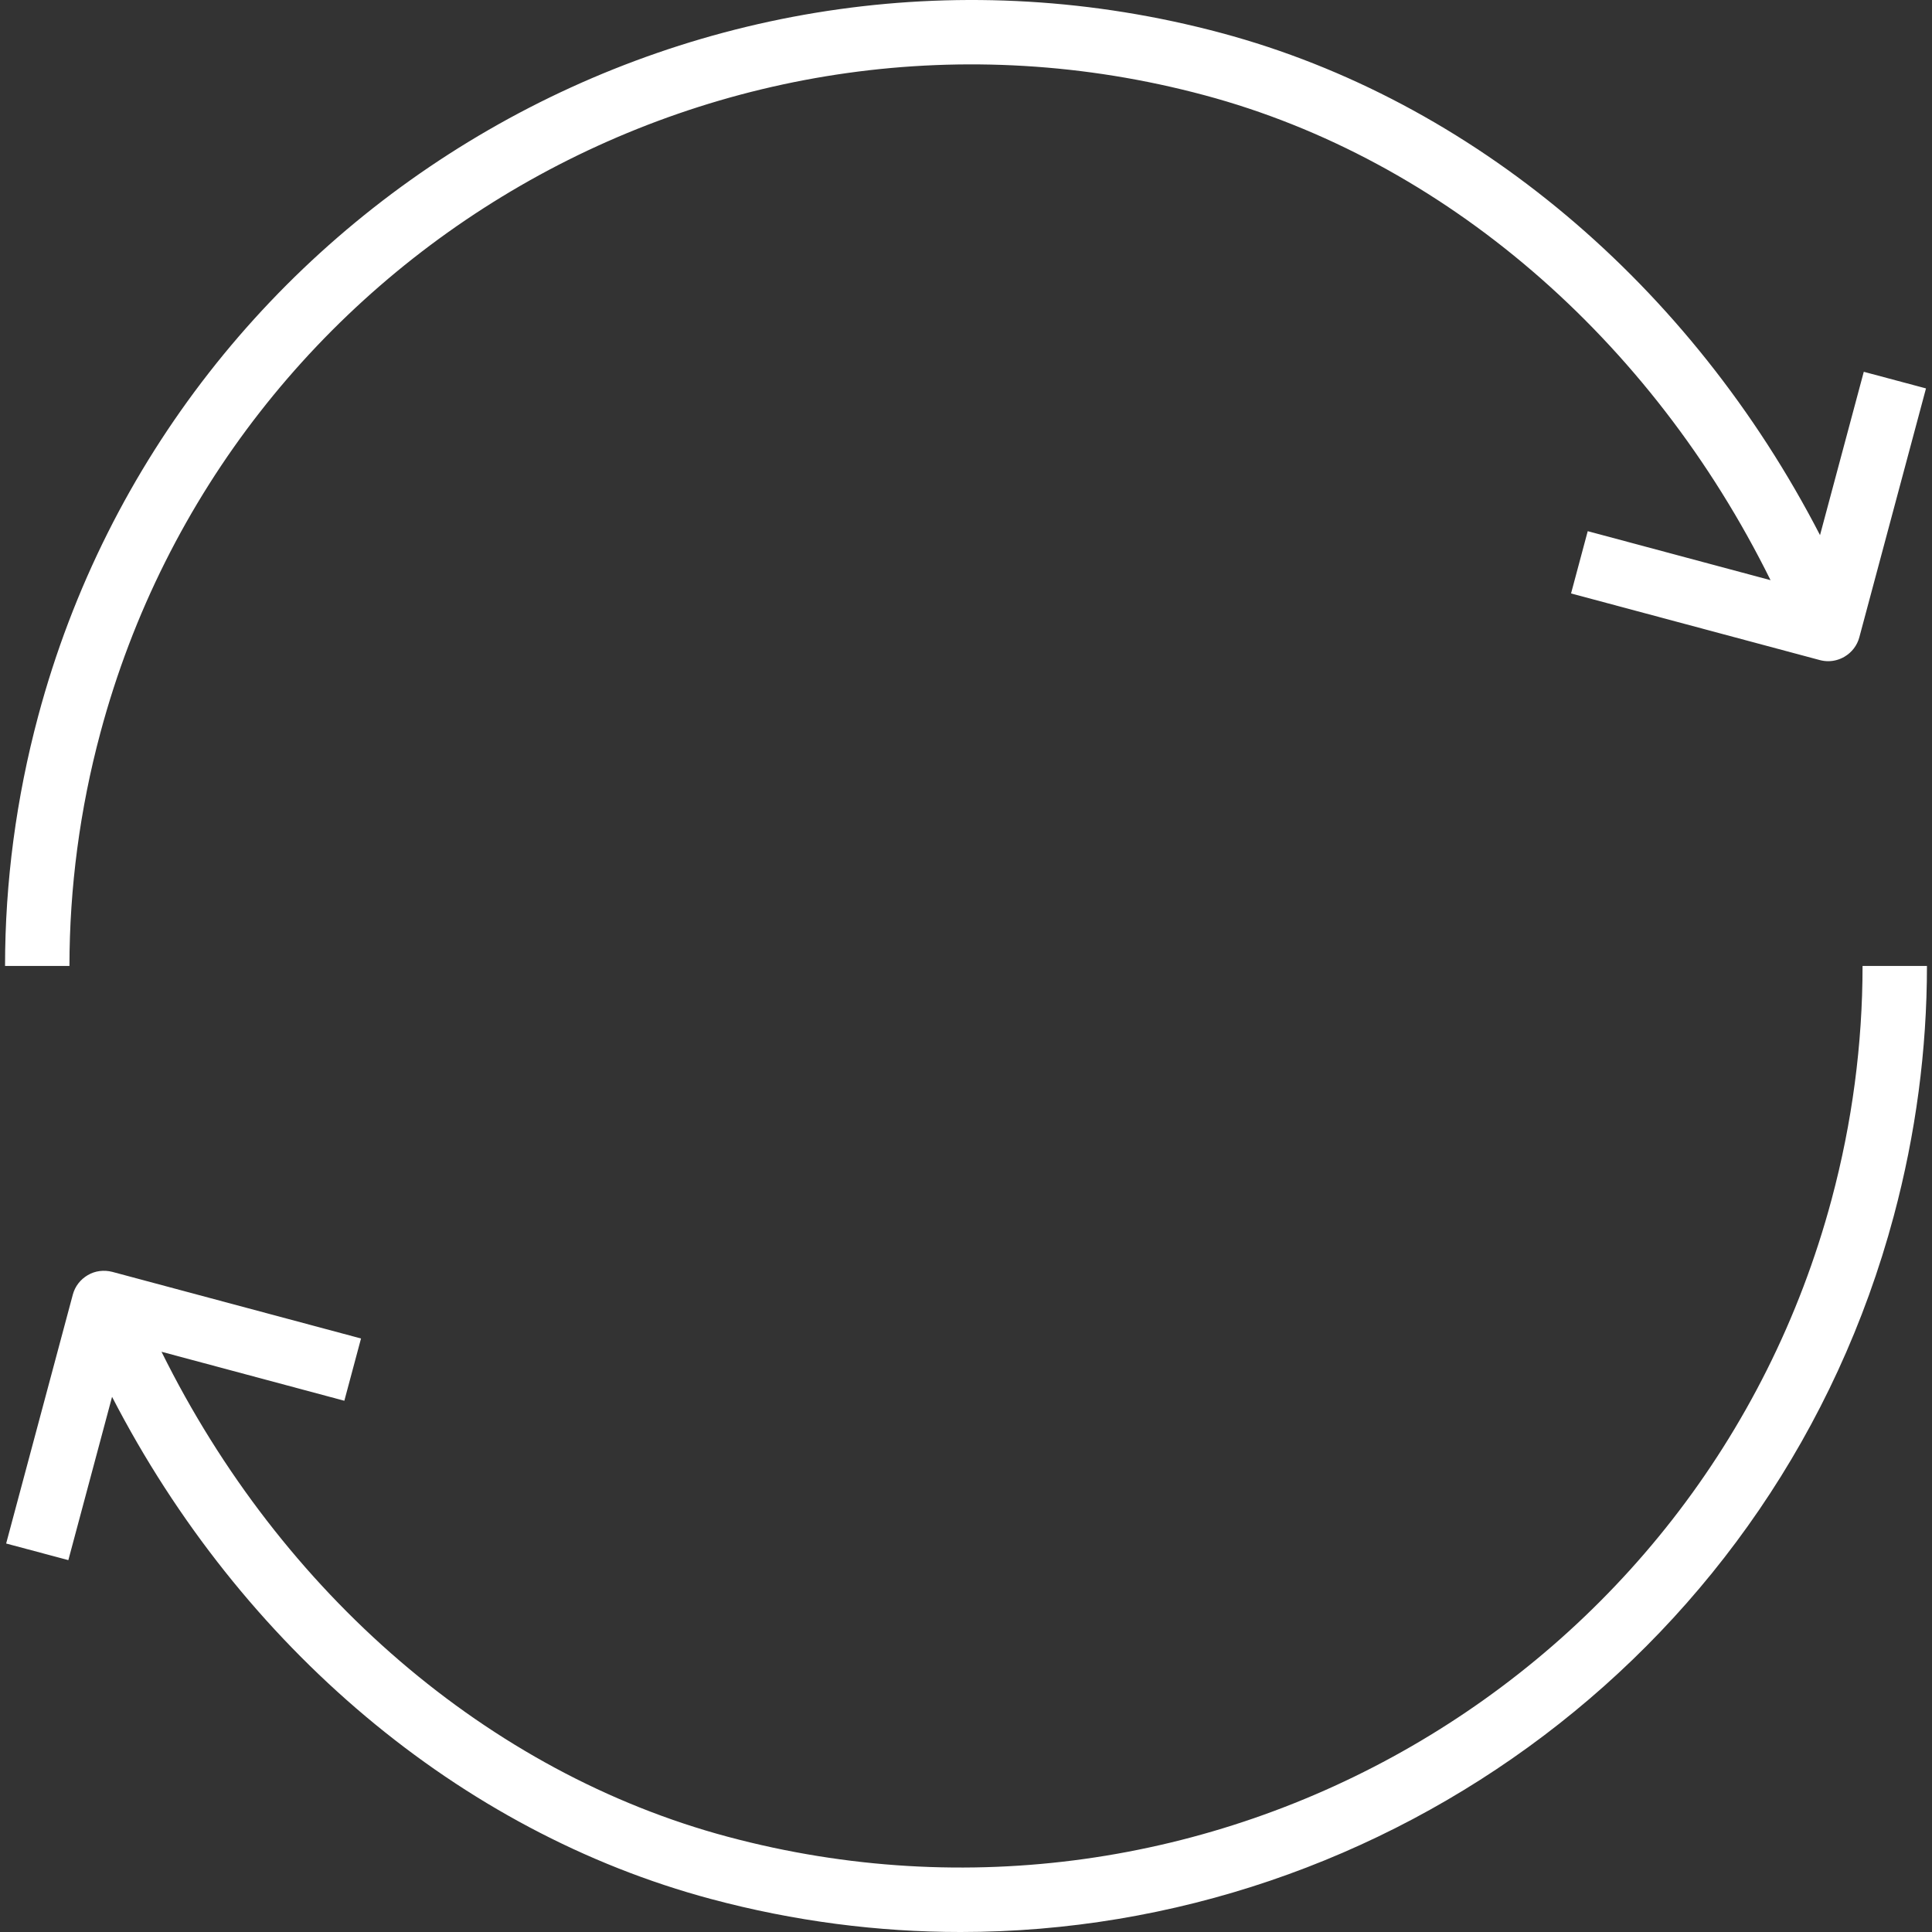<?xml version="1.0" encoding="iso-8859-1"?>
<!-- Generator: Adobe Illustrator 19.1.0, SVG Export Plug-In . SVG Version: 6.00 Build 0)  -->
<svg xmlns="http://www.w3.org/2000/svg" xmlns:xlink="http://www.w3.org/1999/xlink" version="1.1" id="Capa_1" x="0px" y="0px" viewBox="0 0 540.129 540.129" style="enable-background:new 0 0 540.129 540.129;" xml:space="preserve" width="512px" height="512px">
<rect x="0" y="0" width="540.129" height="540.129" fill="#333333" stroke="none"/>
<g>
	<g>
		<path d="M28.074,204.831C64.043,70.586,202.483-9.364,336.746,26.623C403.513,44.5,461.549,94.572,494.991,162.196l-51.11-13.696    l-4.663,17.409l69.562,18.633c0.756,0.198,1.548,0.306,2.322,0.306c1.566,0,3.114-0.414,4.519-1.225    c2.071-1.206,3.583-3.151,4.195-5.473l18.633-69.562l-17.391-4.645l-12.235,45.66C472.75,79.709,411.622,28.017,341.409,9.215    C197.64-29.275,49.209,56.346,10.683,200.168c-6.139,22.917-9.271,46.411-9.271,69.886h18.002    C19.433,248.163,22.331,226.2,28.074,204.831z" fill="#FFFFFF"/>
		<path d="M520.714,270.054c0,21.891-2.916,43.836-8.641,65.223c-35.97,134.246-174.41,214.195-308.673,178.208    c-66.766-17.877-124.803-67.949-158.245-135.572l51.113,13.696l4.663-17.409l-69.562-18.633c-2.304-0.576-4.753-0.306-6.823,0.918    c-2.071,1.206-3.583,3.151-4.195,5.473L1.718,431.52l17.39,4.644l12.22-45.651c36.073,69.89,97.199,121.579,167.41,140.381    c23.313,6.247,46.735,9.235,69.814,9.235c119.232,0,228.634-79.697,260.894-200.189c6.139-22.917,9.271-46.411,9.271-69.886    H520.714L520.714,270.054z" fill="#FFFFFF"/>
	</g>
</g>
<g>
</g>
<g>
</g>
<g>
</g>
<g>
</g>
<g>
</g>
<g>
</g>
<g>
</g>
<g>
</g>
<g>
</g>
<g>
</g>
<g>
</g>
<g>
</g>
<g>
</g>
<g>
</g>
<g>
</g>
</svg>
